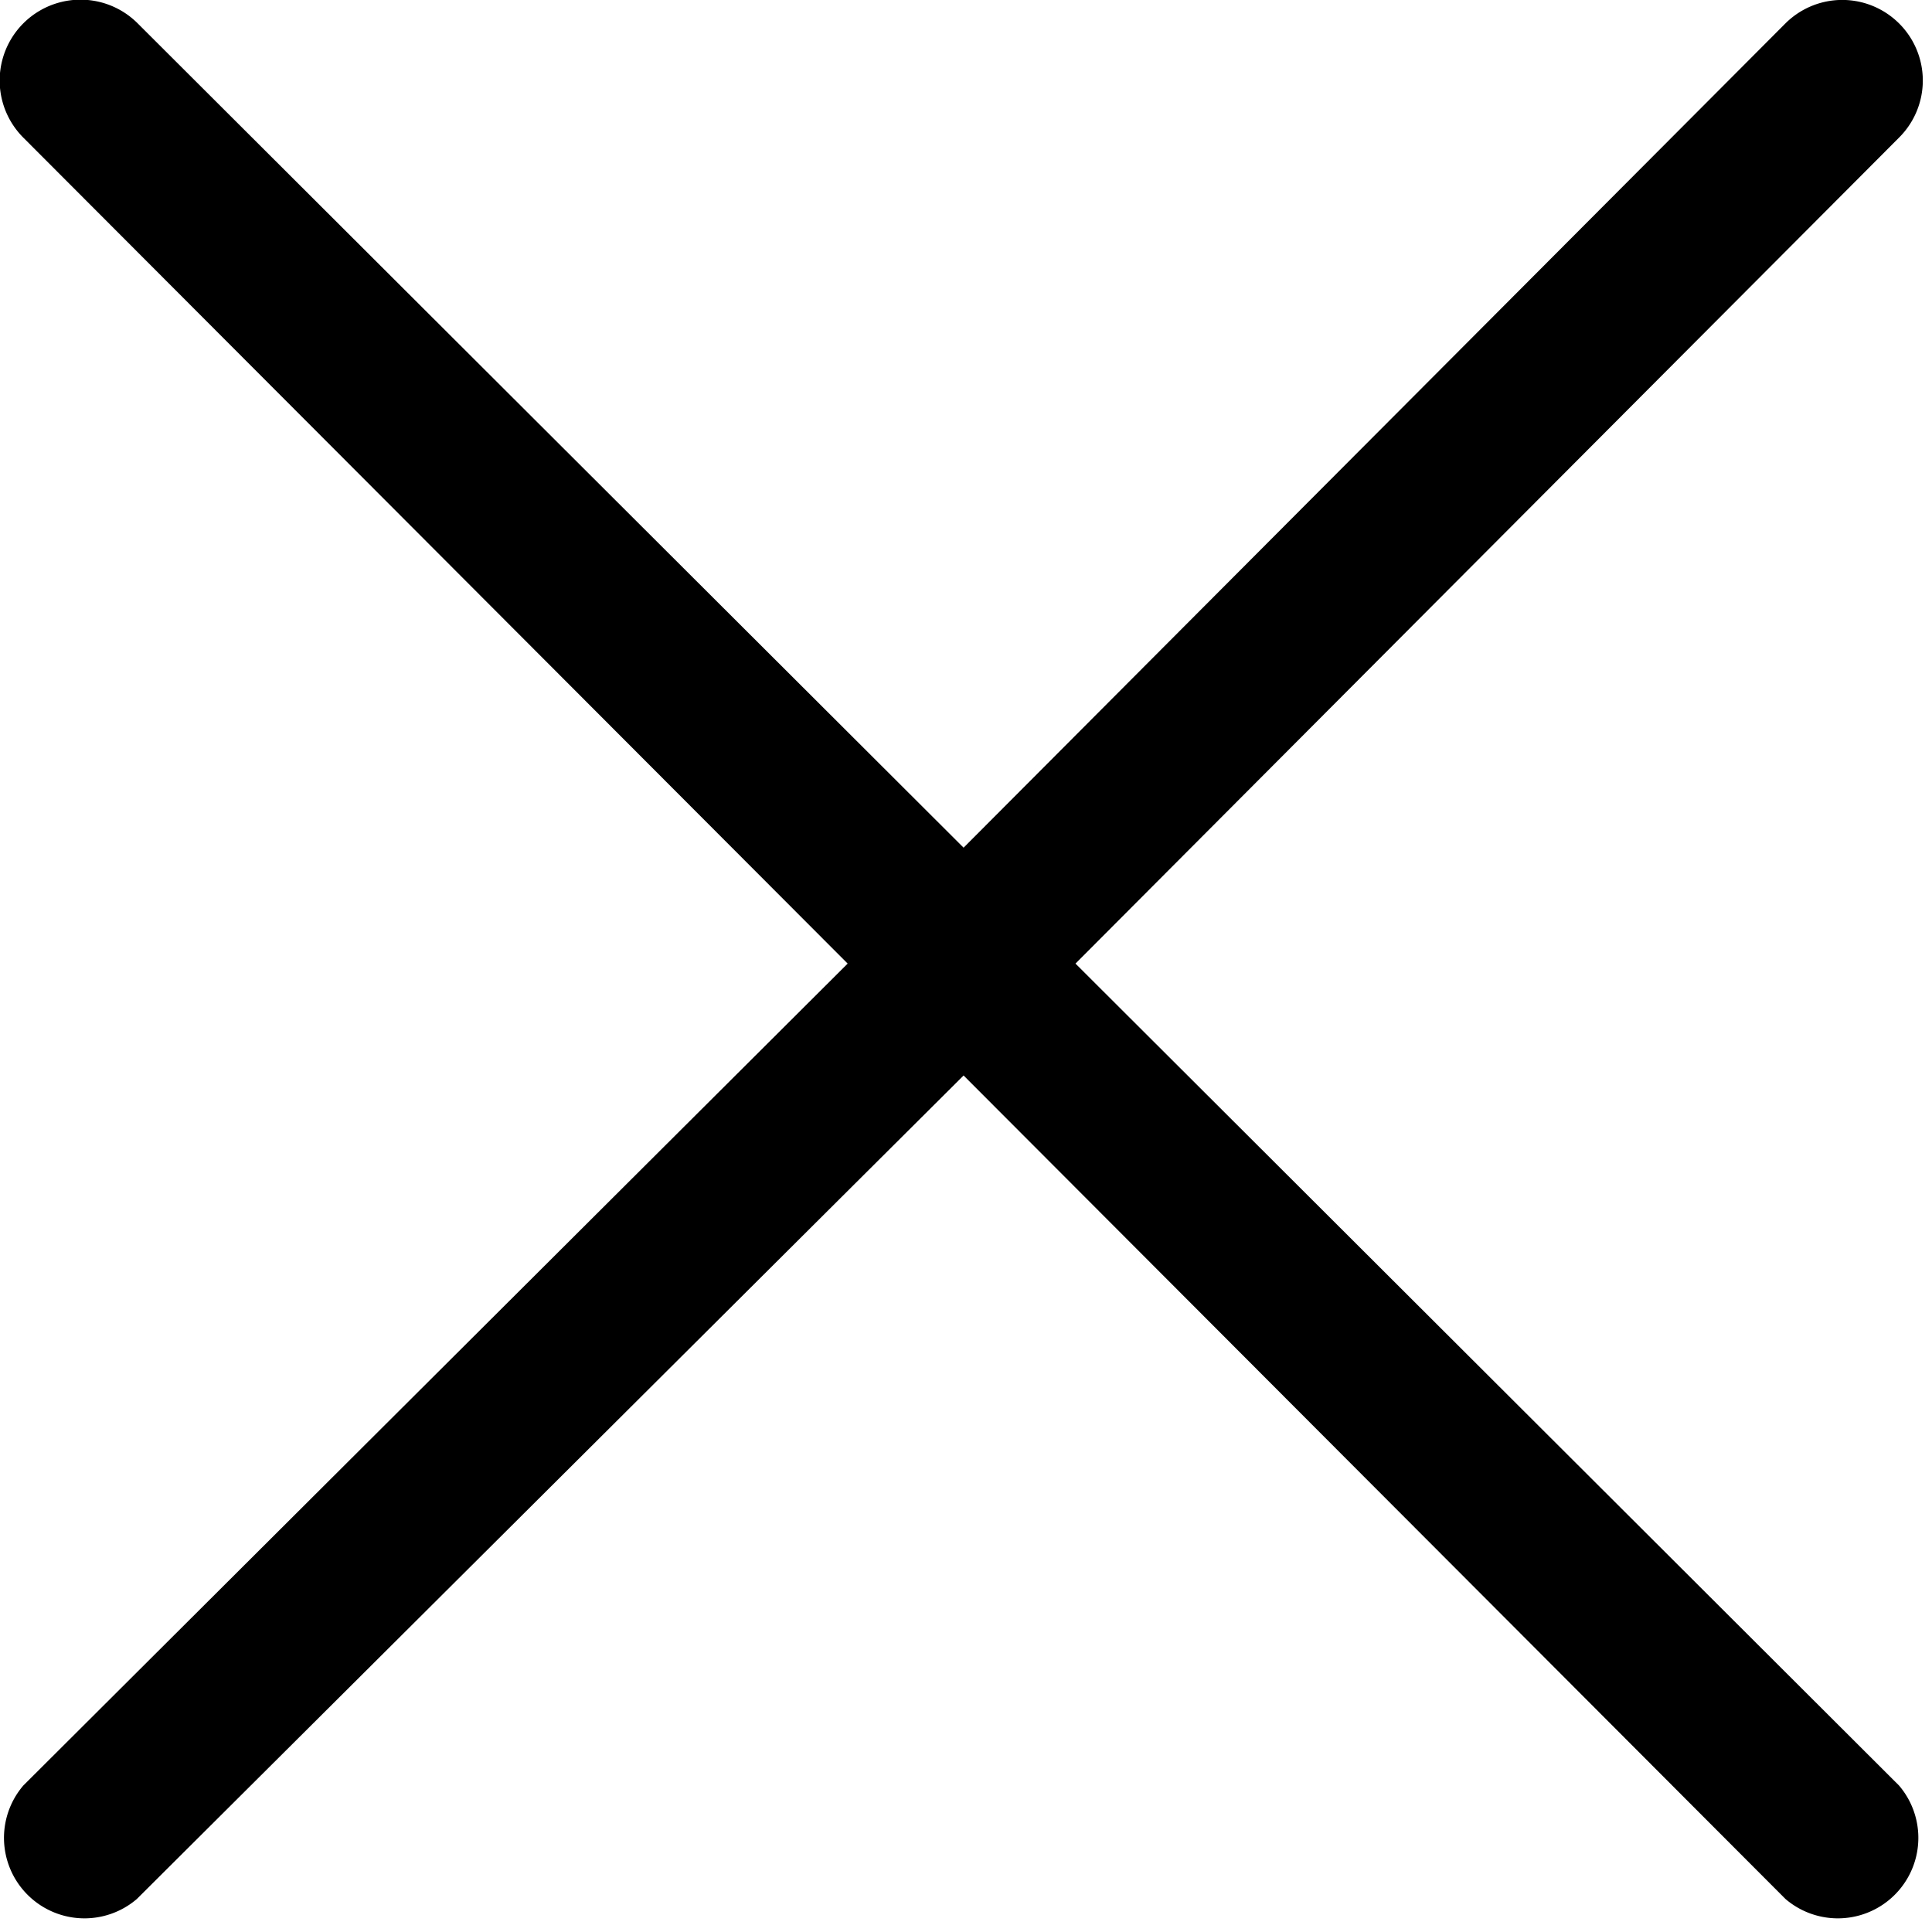 <svg xmlns="http://www.w3.org/2000/svg" viewBox="0 0 24 24"><path d="M10.53 11.97.29 22.18a1 1 0 0 0 1.41 1.41l10.27-10.23 10.21 10.23a1 1 0 0 0 1.41-1.41L13.36 11.97 23.59 1.71a1 1 0 0 0 0-1.42 1 1 0 0 0-1.41 0L11.97 10.53 1.71.29A1.004 1.004 0 0 0 .29 1.71Z"/></svg>